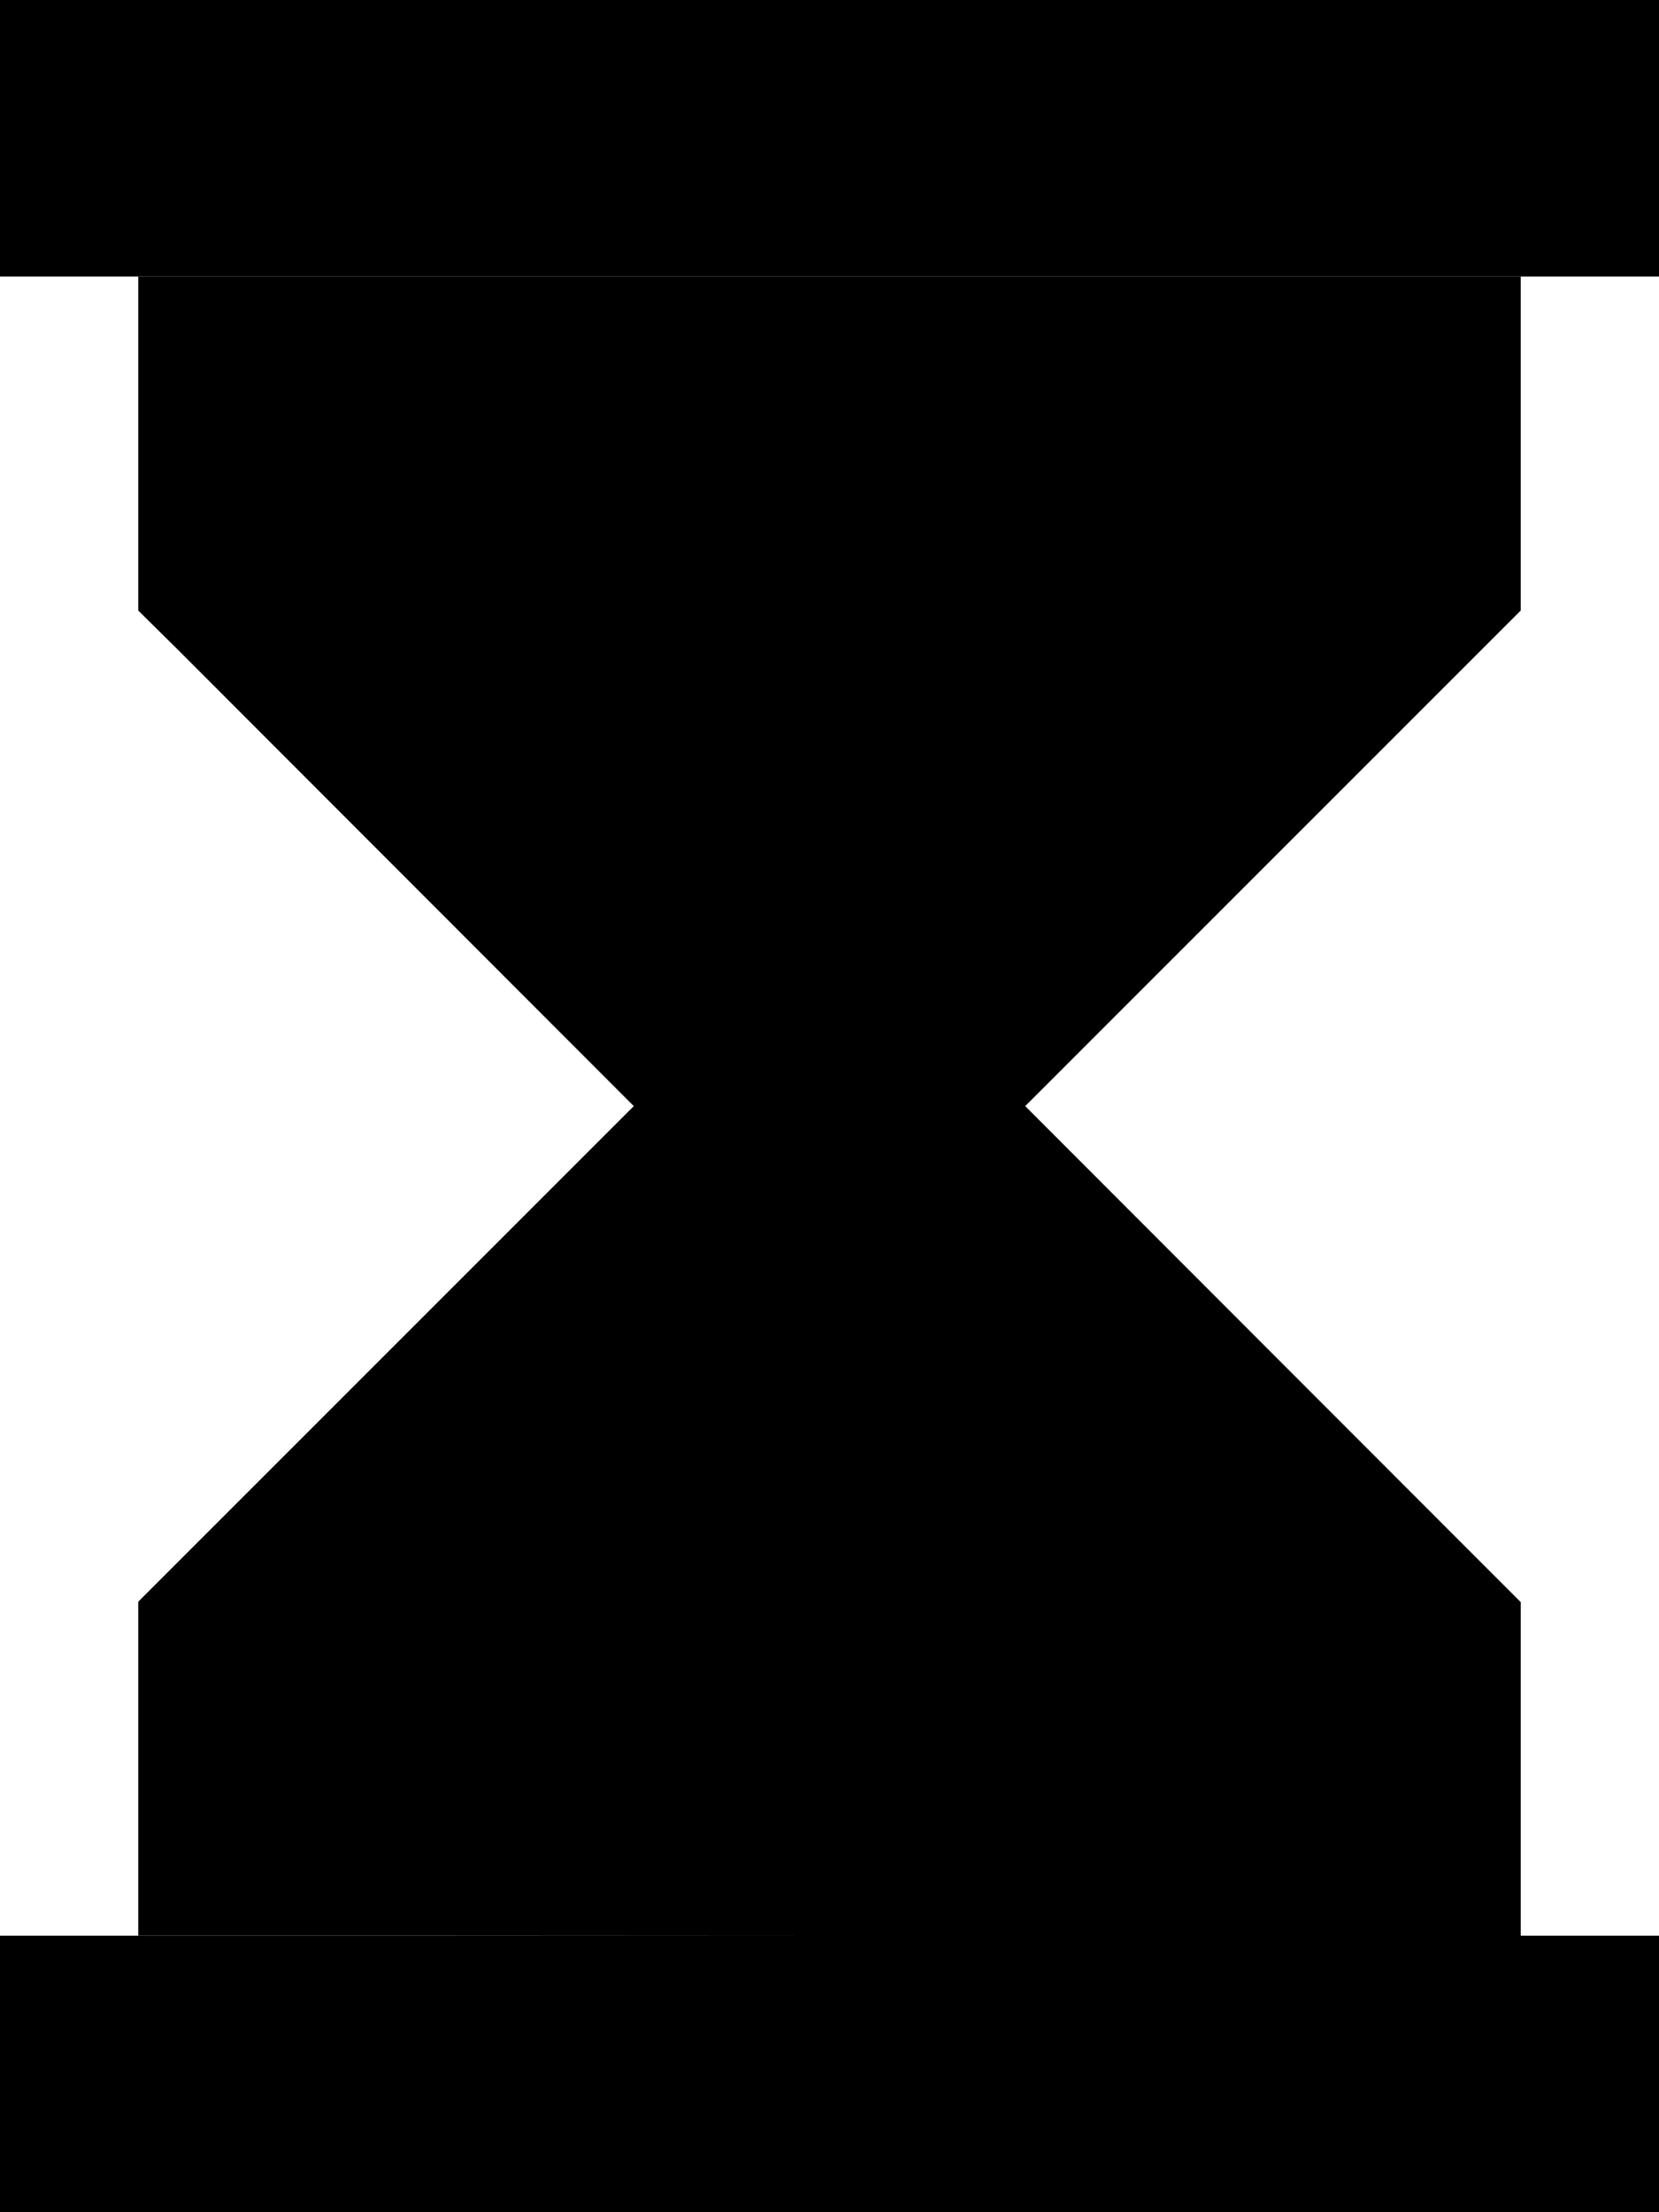 <svg xmlns="http://www.w3.org/2000/svg" viewBox="0 0 384 512"><path class="pr-icon-duotone-secondary" d="M32 64l32 0 32 0 192 0 32 0 32 0 0 64 0 13.3-9.4 9.4L237.3 256 342.6 361.4l9.4 9.4 0 13.3 0 64-32 0-32 0L96 448l-32 0-32 0 0-64 0-13.3 9.4-9.4L146.7 256 41.4 150.6 32 141.3 32 128l0-64z"/><path class="pr-icon-duotone-primary" d="M32 0L0 0 0 64l32 0 320 0 32 0 0-64L352 0 32 0zm0 448L0 448l0 64 32 0 320 0 32 0 0-64-32 0L32 448z"/></svg>